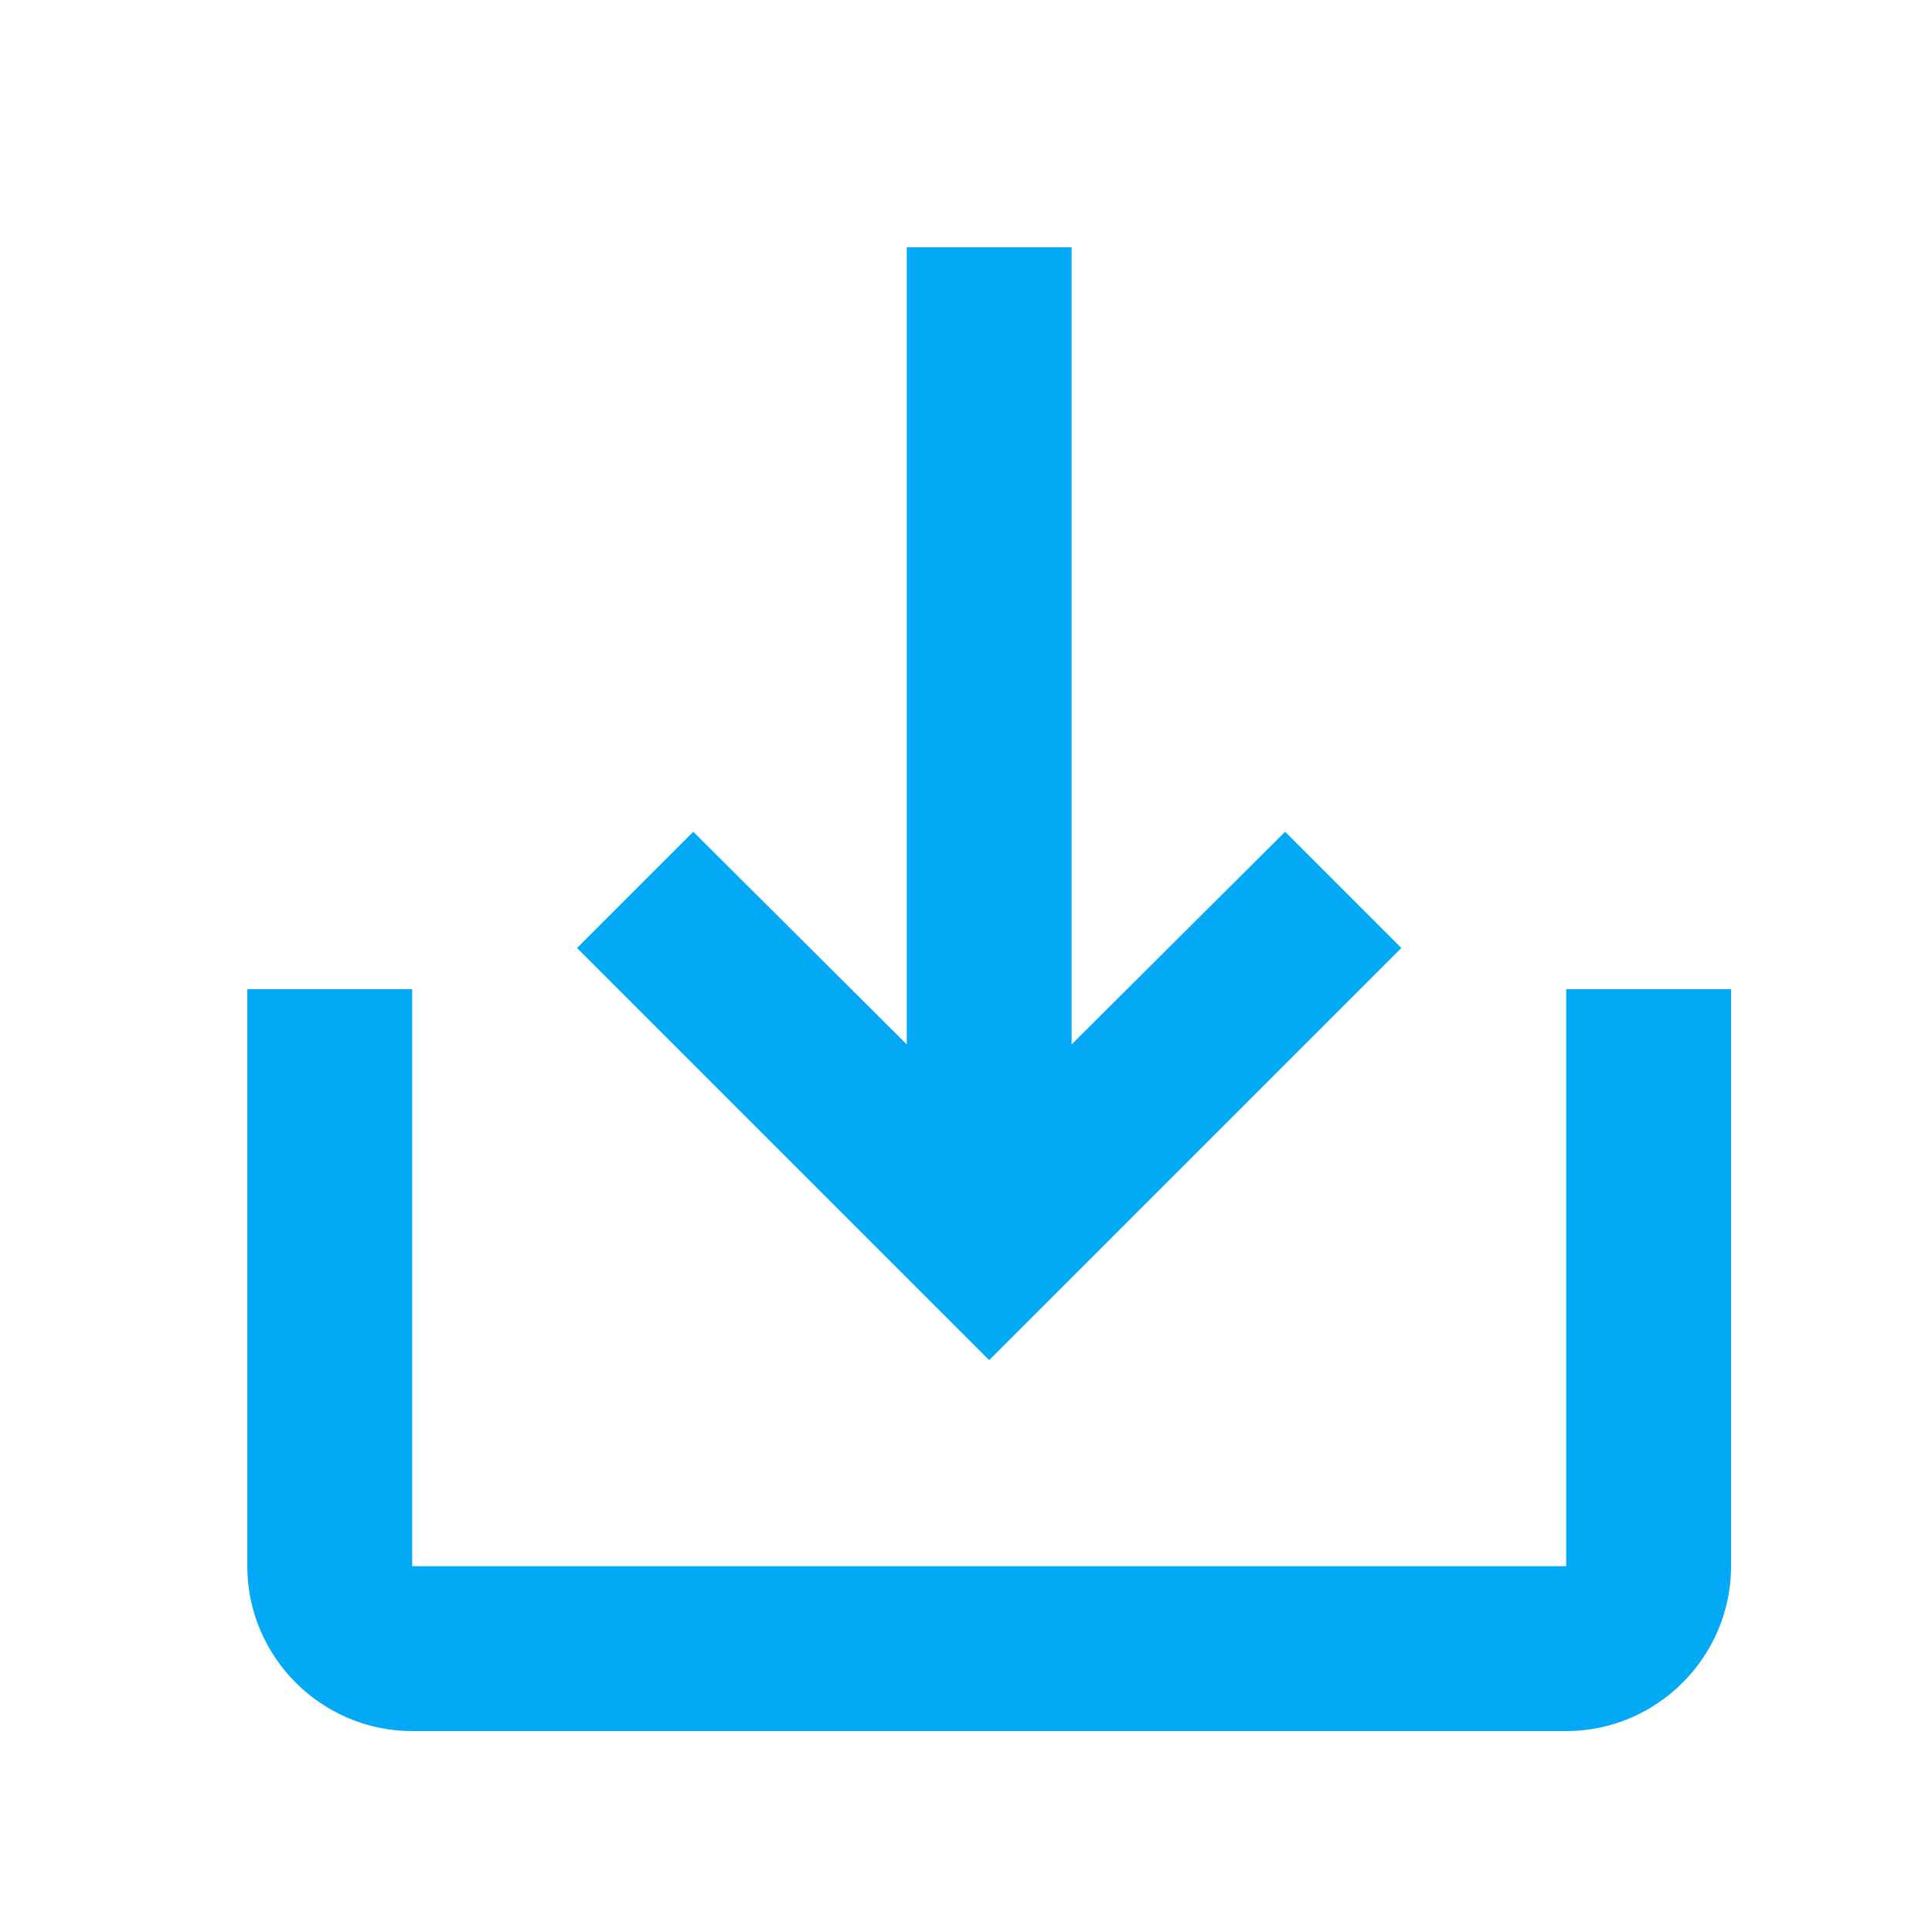<svg width="100%" height="100%" viewBox="0 0 18 18" version="1.1" xmlns="http://www.w3.org/2000/svg" xmlns:xlink="http://www.w3.org/1999/xlink" xml:space="preserve" xmlns:serif="http://www.serif.com/" style="fill-rule:evenodd;clip-rule:evenodd;stroke-linejoin:round;stroke-miterlimit:2;">
    <g id="save" transform="matrix(0.018,0,0,0.018,0,0)">
        <path fill="#03a9f4" d="M810.667,512L810.667,810.667L213.334,810.667L213.334,512L128.001,512L128.001,810.667C128.001,857.6 166.401,896 213.334,896L810.667,896C857.6,896 896,857.6 896,810.667L896,512L810.667,512ZM554.667,540.587L665.174,430.507L725.334,490.667L512.001,704L298.668,490.667L358.828,430.507L469.335,540.587L469.335,128L554.668,128L554.668,540.587L554.667,540.587Z" style="fill-rule:nonzero;"/>
    </g>
</svg>
